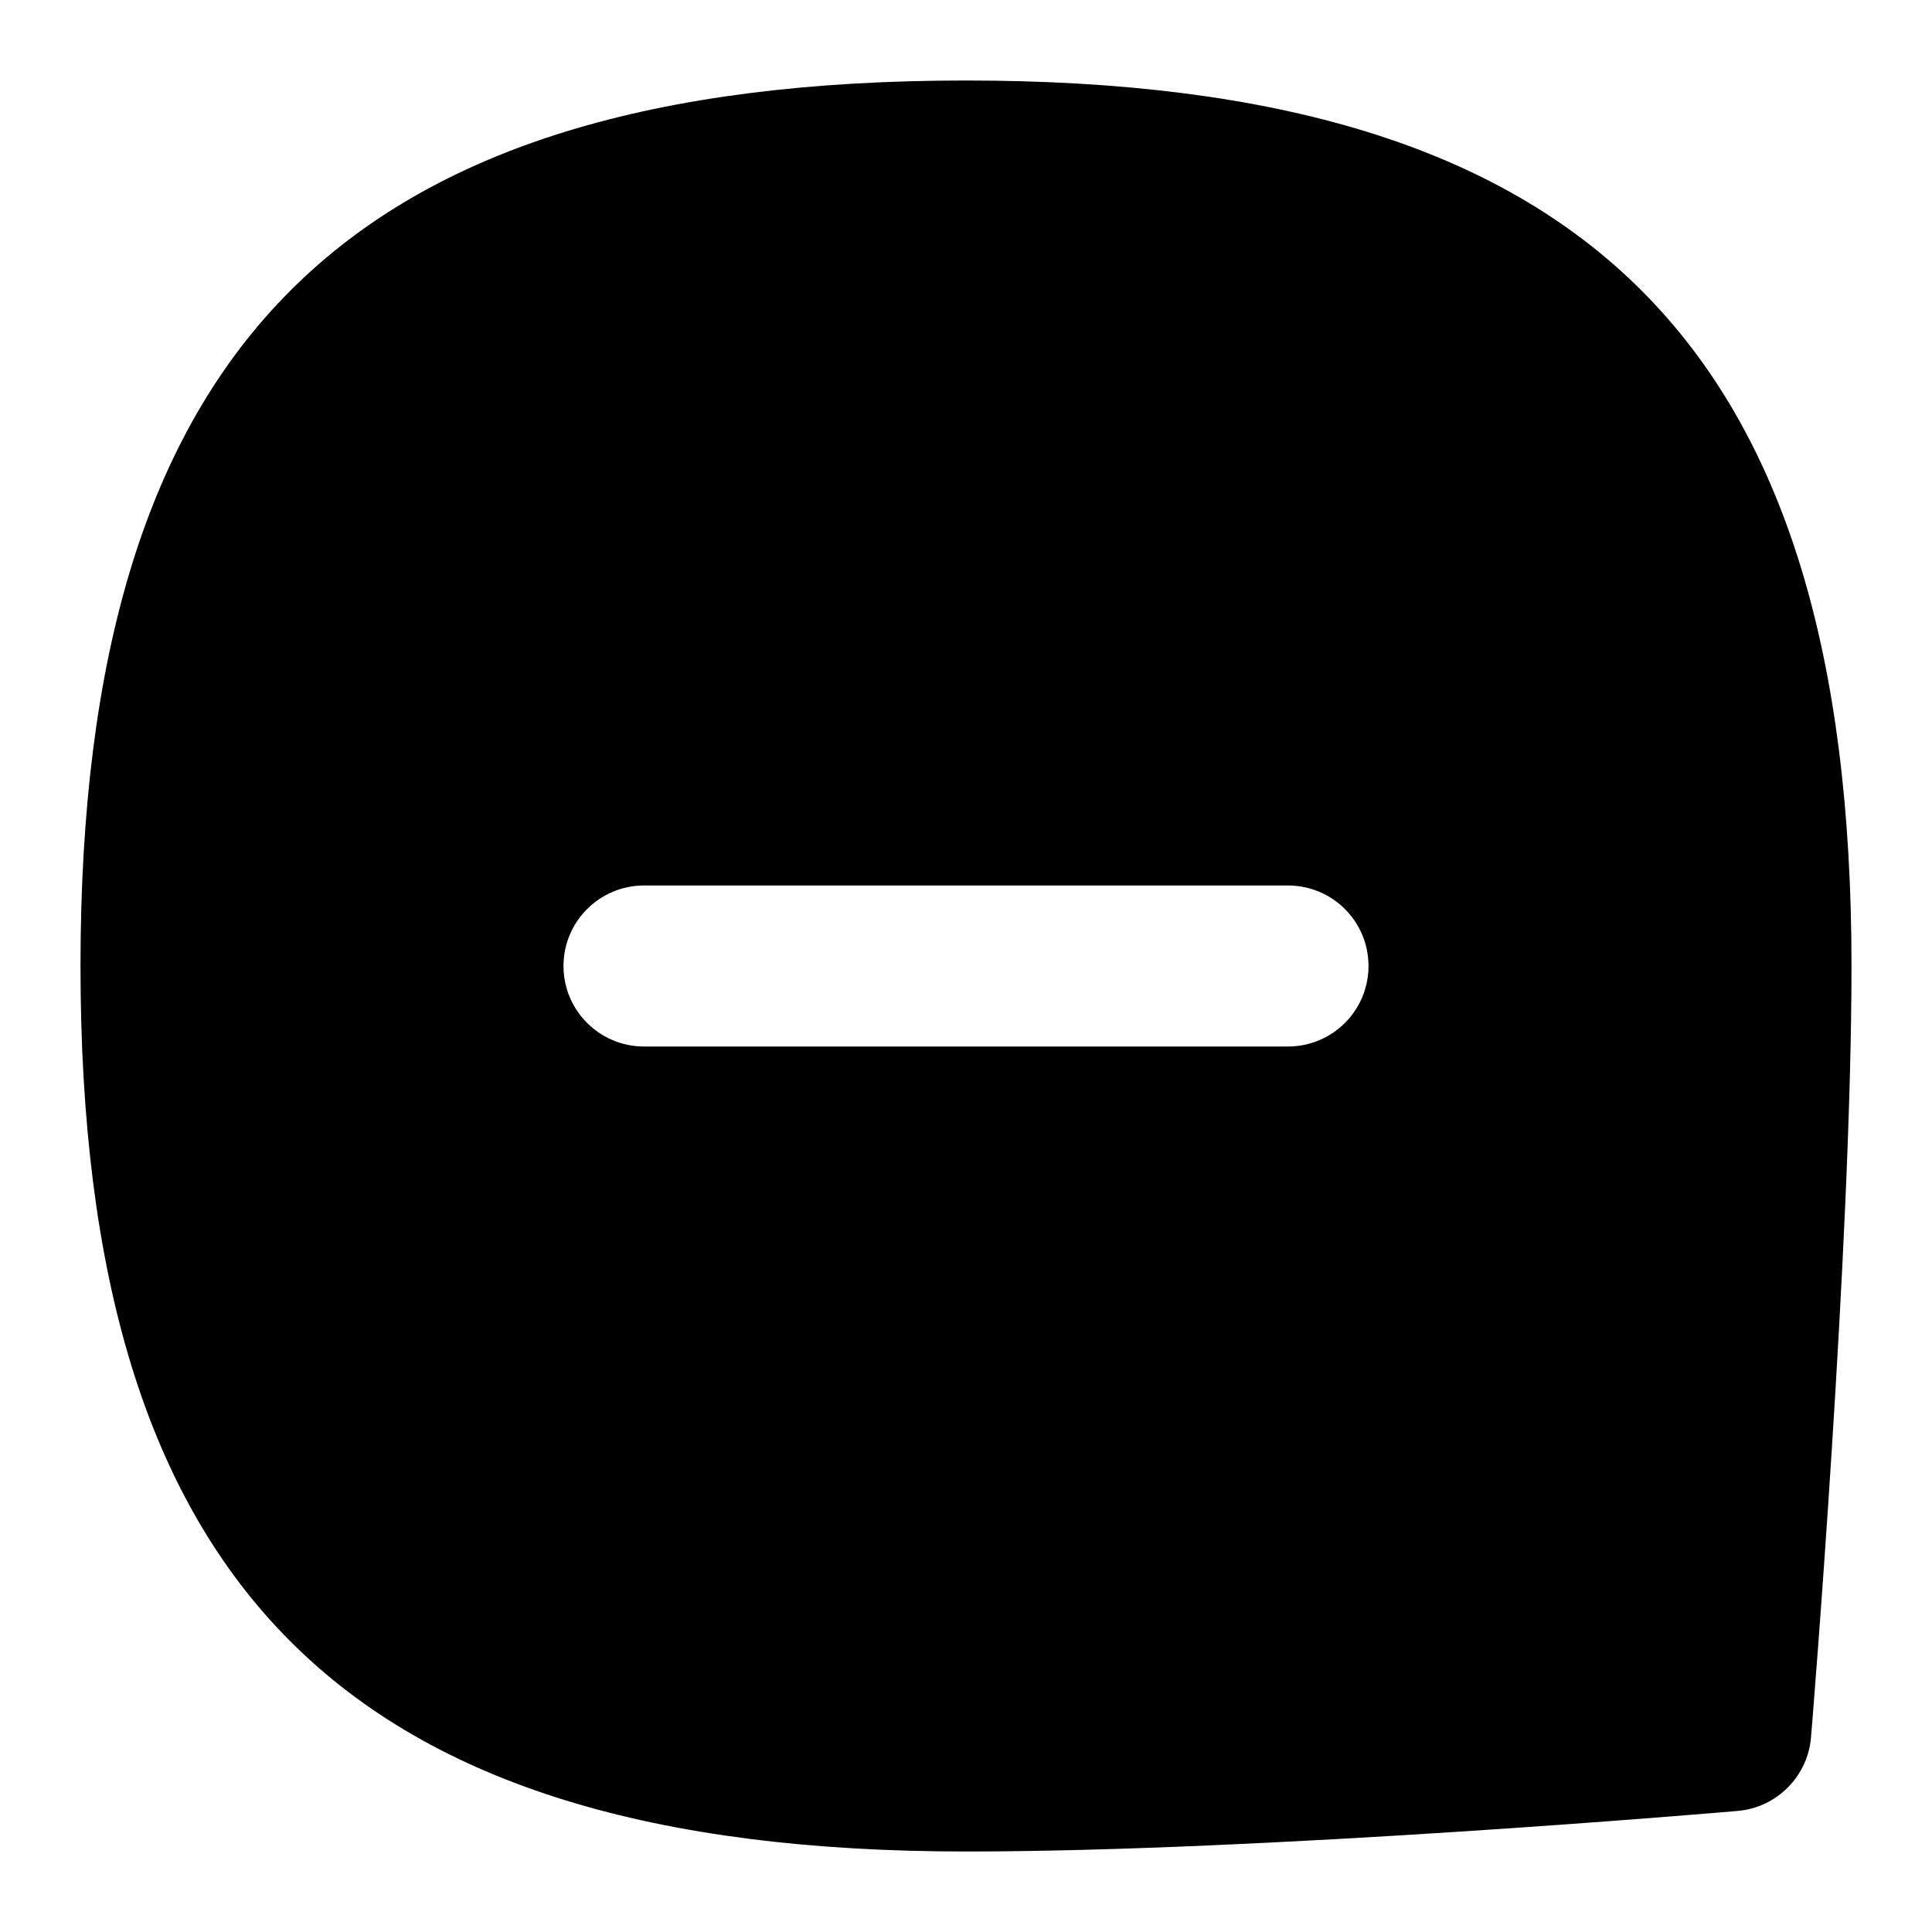 <svg id="Layer_1" viewBox="0 0 24 24" xmlns="http://www.w3.org/2000/svg" data-name="Layer 1"><path d="m12 1c-7.71 0-11 3.29-11 11s3.29 11 11 11c3.701 0 9.348-.483 9.586-.504.485-.042.87-.428.911-.914.021-.249.503-6.139.503-9.582 0-7.71-3.29-11-11-11zm4 12h-8c-.552 0-1-.448-1-1s.448-1 1-1h8c.553 0 1 .448 1 1s-.447 1-1 1z"/></svg>